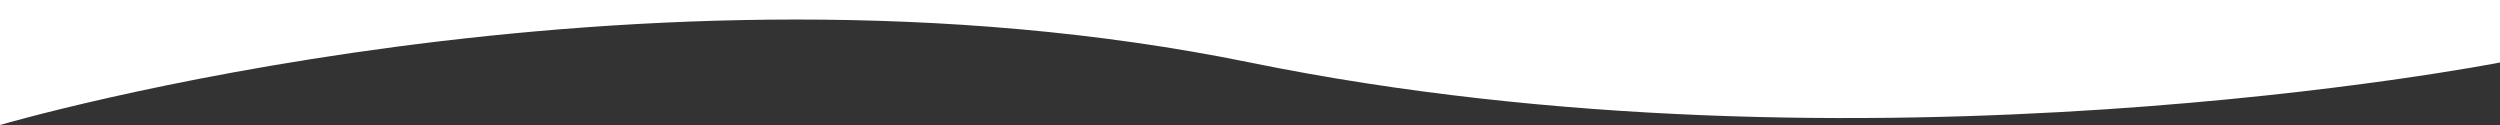 <?xml version="1.0" encoding="utf-8"?>
<!-- Generator: Adobe Illustrator 21.0.2, SVG Export Plug-In . SVG Version: 6.00 Build 0)  -->
<svg version="1.1" xmlns="http://www.w3.org/2000/svg" xmlns:xlink="http://www.w3.org/1999/xlink" x="0px" y="0px"
	 viewBox="0 0 20 1" style="enable-background:new 0 0 20 1;" xml:space="preserve">
<rect x="0" y="0" width="20" height="1" fill="#333333" stroke="none"/>
<style type="text/css">
	.st0{display:none;}
	.st1{display:inline;fill:#FFFFFF;}
	.st2{fill:#FFFFFF;}
</style>
<g id="Слой_1" class="st0">
	<rect class="st1" width="20" height="1"/>
</g>
<g id="Слой_2">
	<path class="st2" d="M20,0.5c0,0-5.1,1-10,0S0,1,0,1l0-1l20,0V0.5z"/>
	<g>
	</g>
	<g>
	</g>
	<g>
	</g>
	<g>
	</g>
	<g>
	</g>
</g>
</svg>
